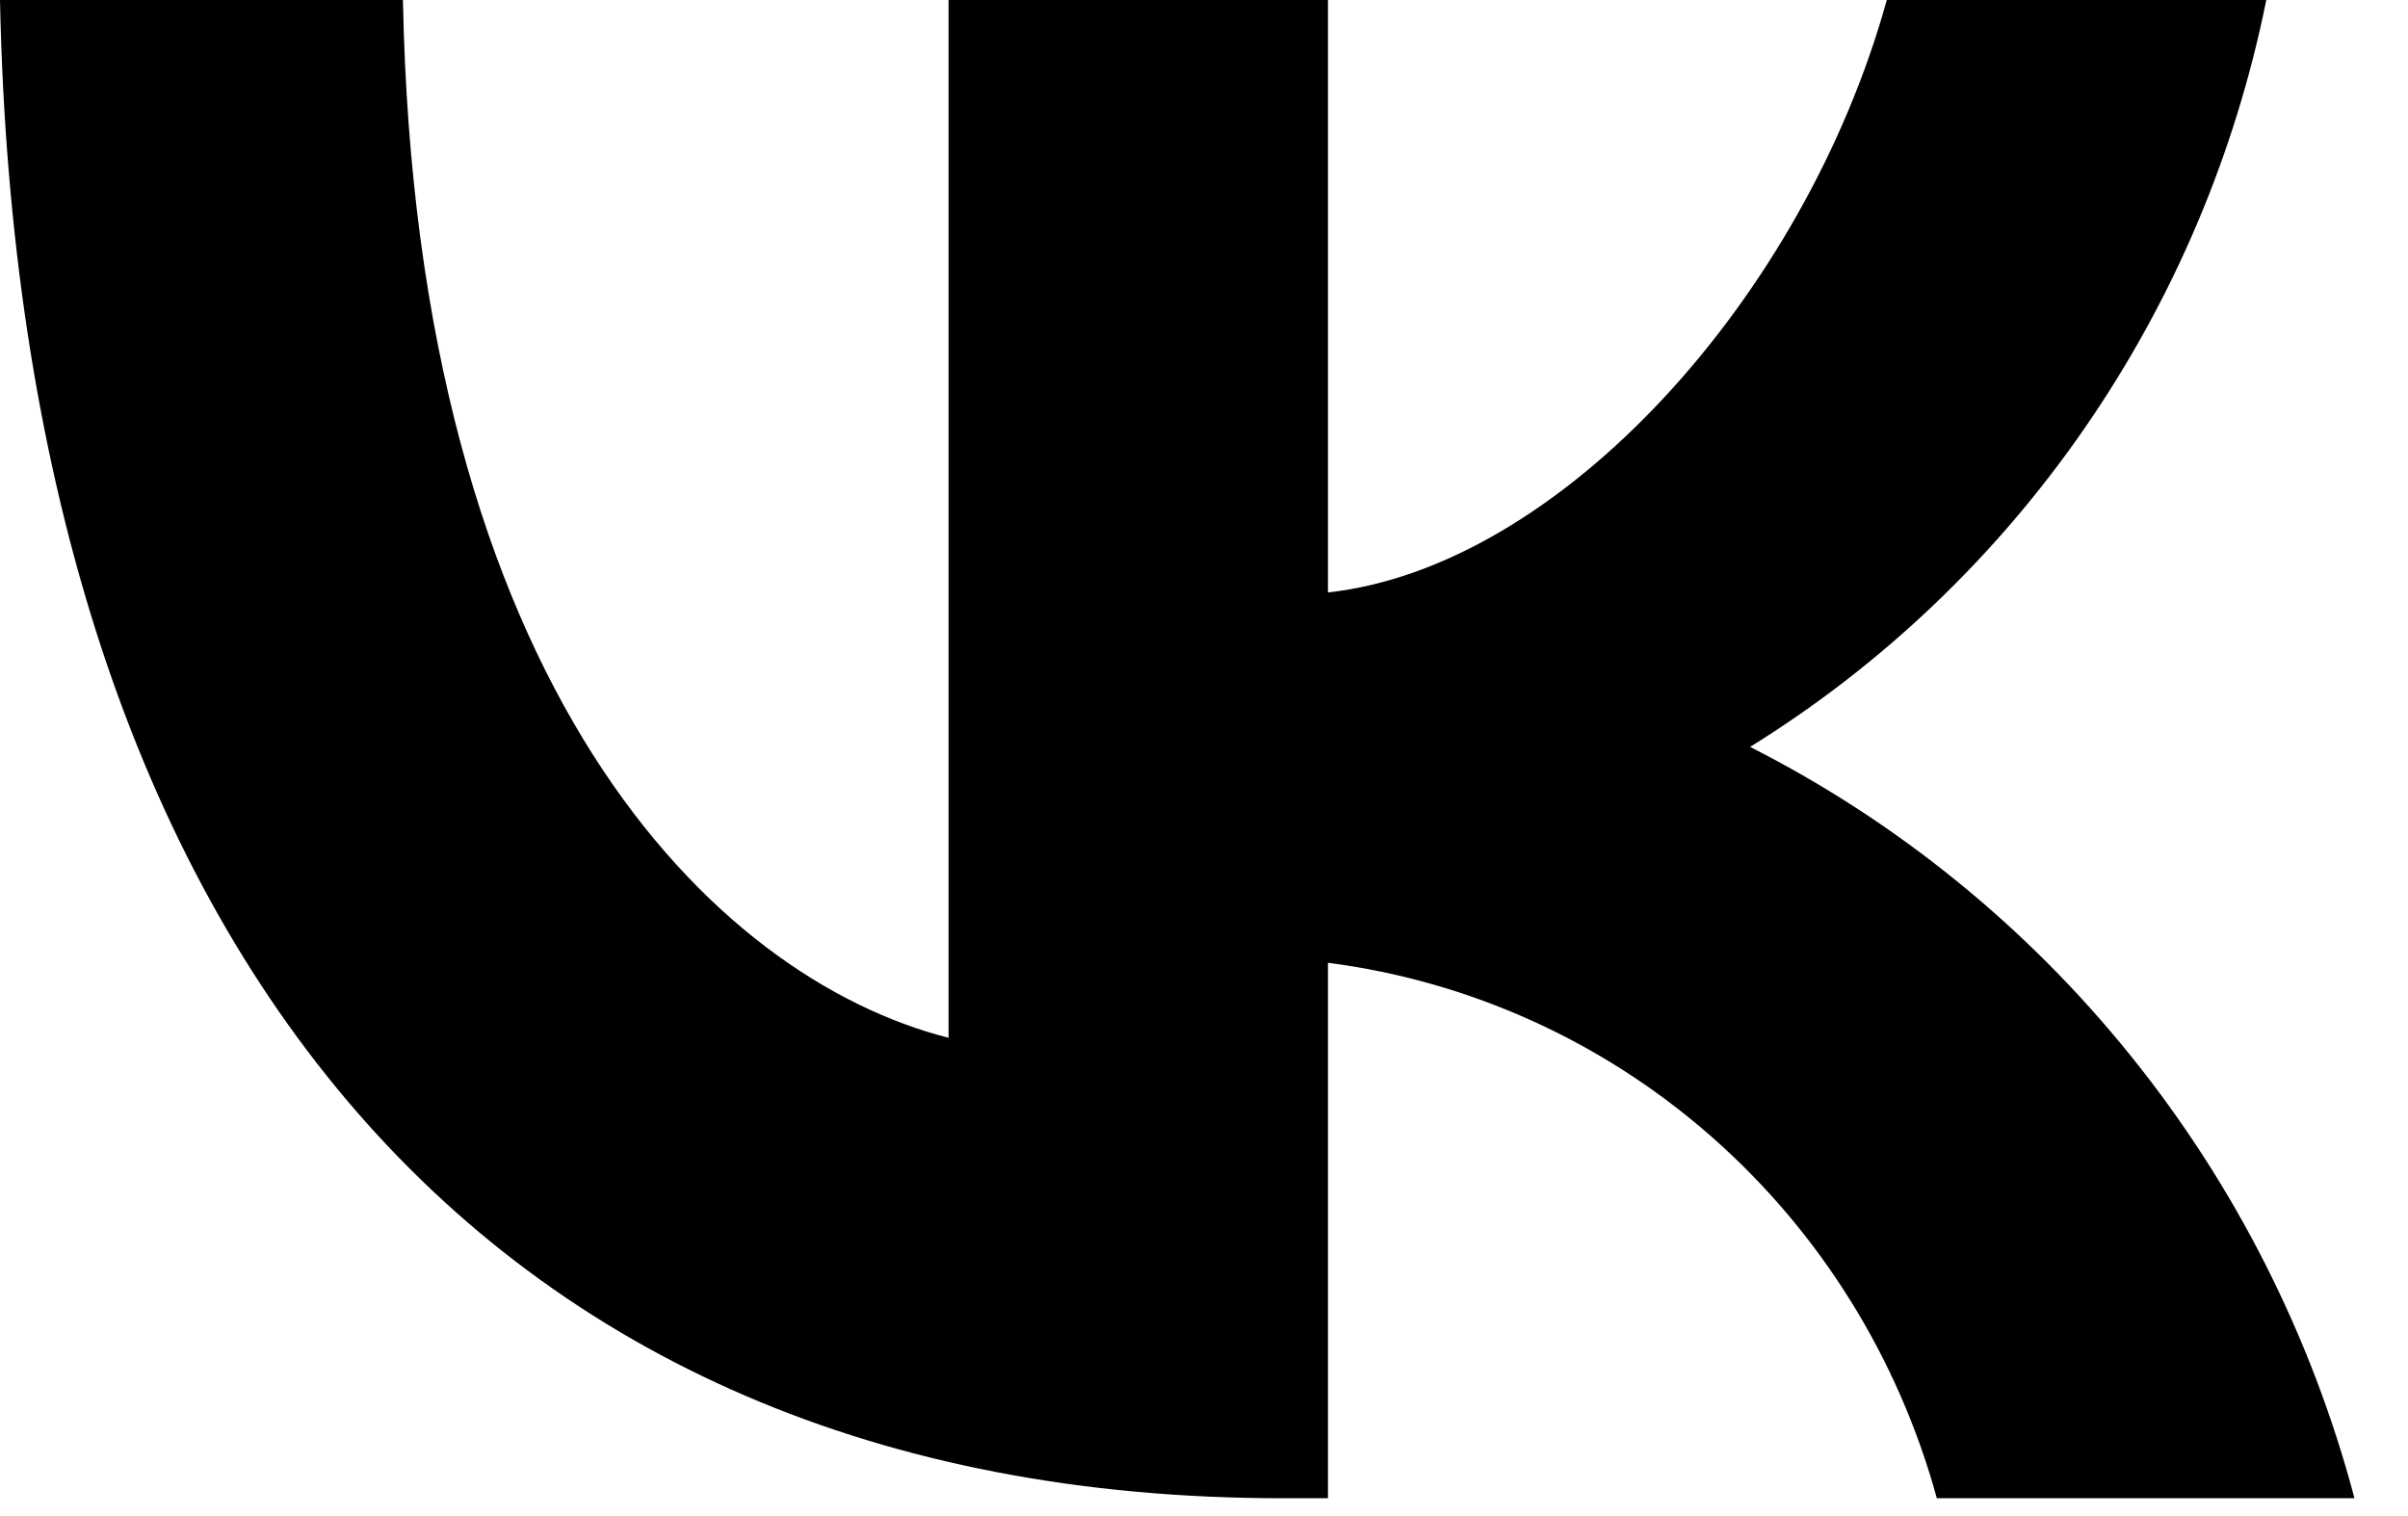 <svg width="27" height="17" viewBox="0 0 27 17" fill="none" xmlns="http://www.w3.org/2000/svg">
<path d="M14.379 16.8C5.359 16.8 0.214 10.494 0 0H4.518C4.667 7.702 7.997 10.965 10.636 11.637V0H14.89V6.643C17.496 6.357 20.233 3.33 21.156 0H25.411C25.063 1.727 24.369 3.362 23.373 4.803C22.377 6.244 21.101 7.46 19.623 8.375C21.272 9.211 22.729 10.394 23.897 11.846C25.066 13.298 25.919 14.987 26.4 16.8H21.717C21.285 15.225 20.407 13.815 19.192 12.747C17.978 11.679 16.481 11.001 14.89 10.796V16.8H14.379V16.8Z" fill="black"/>
</svg>
